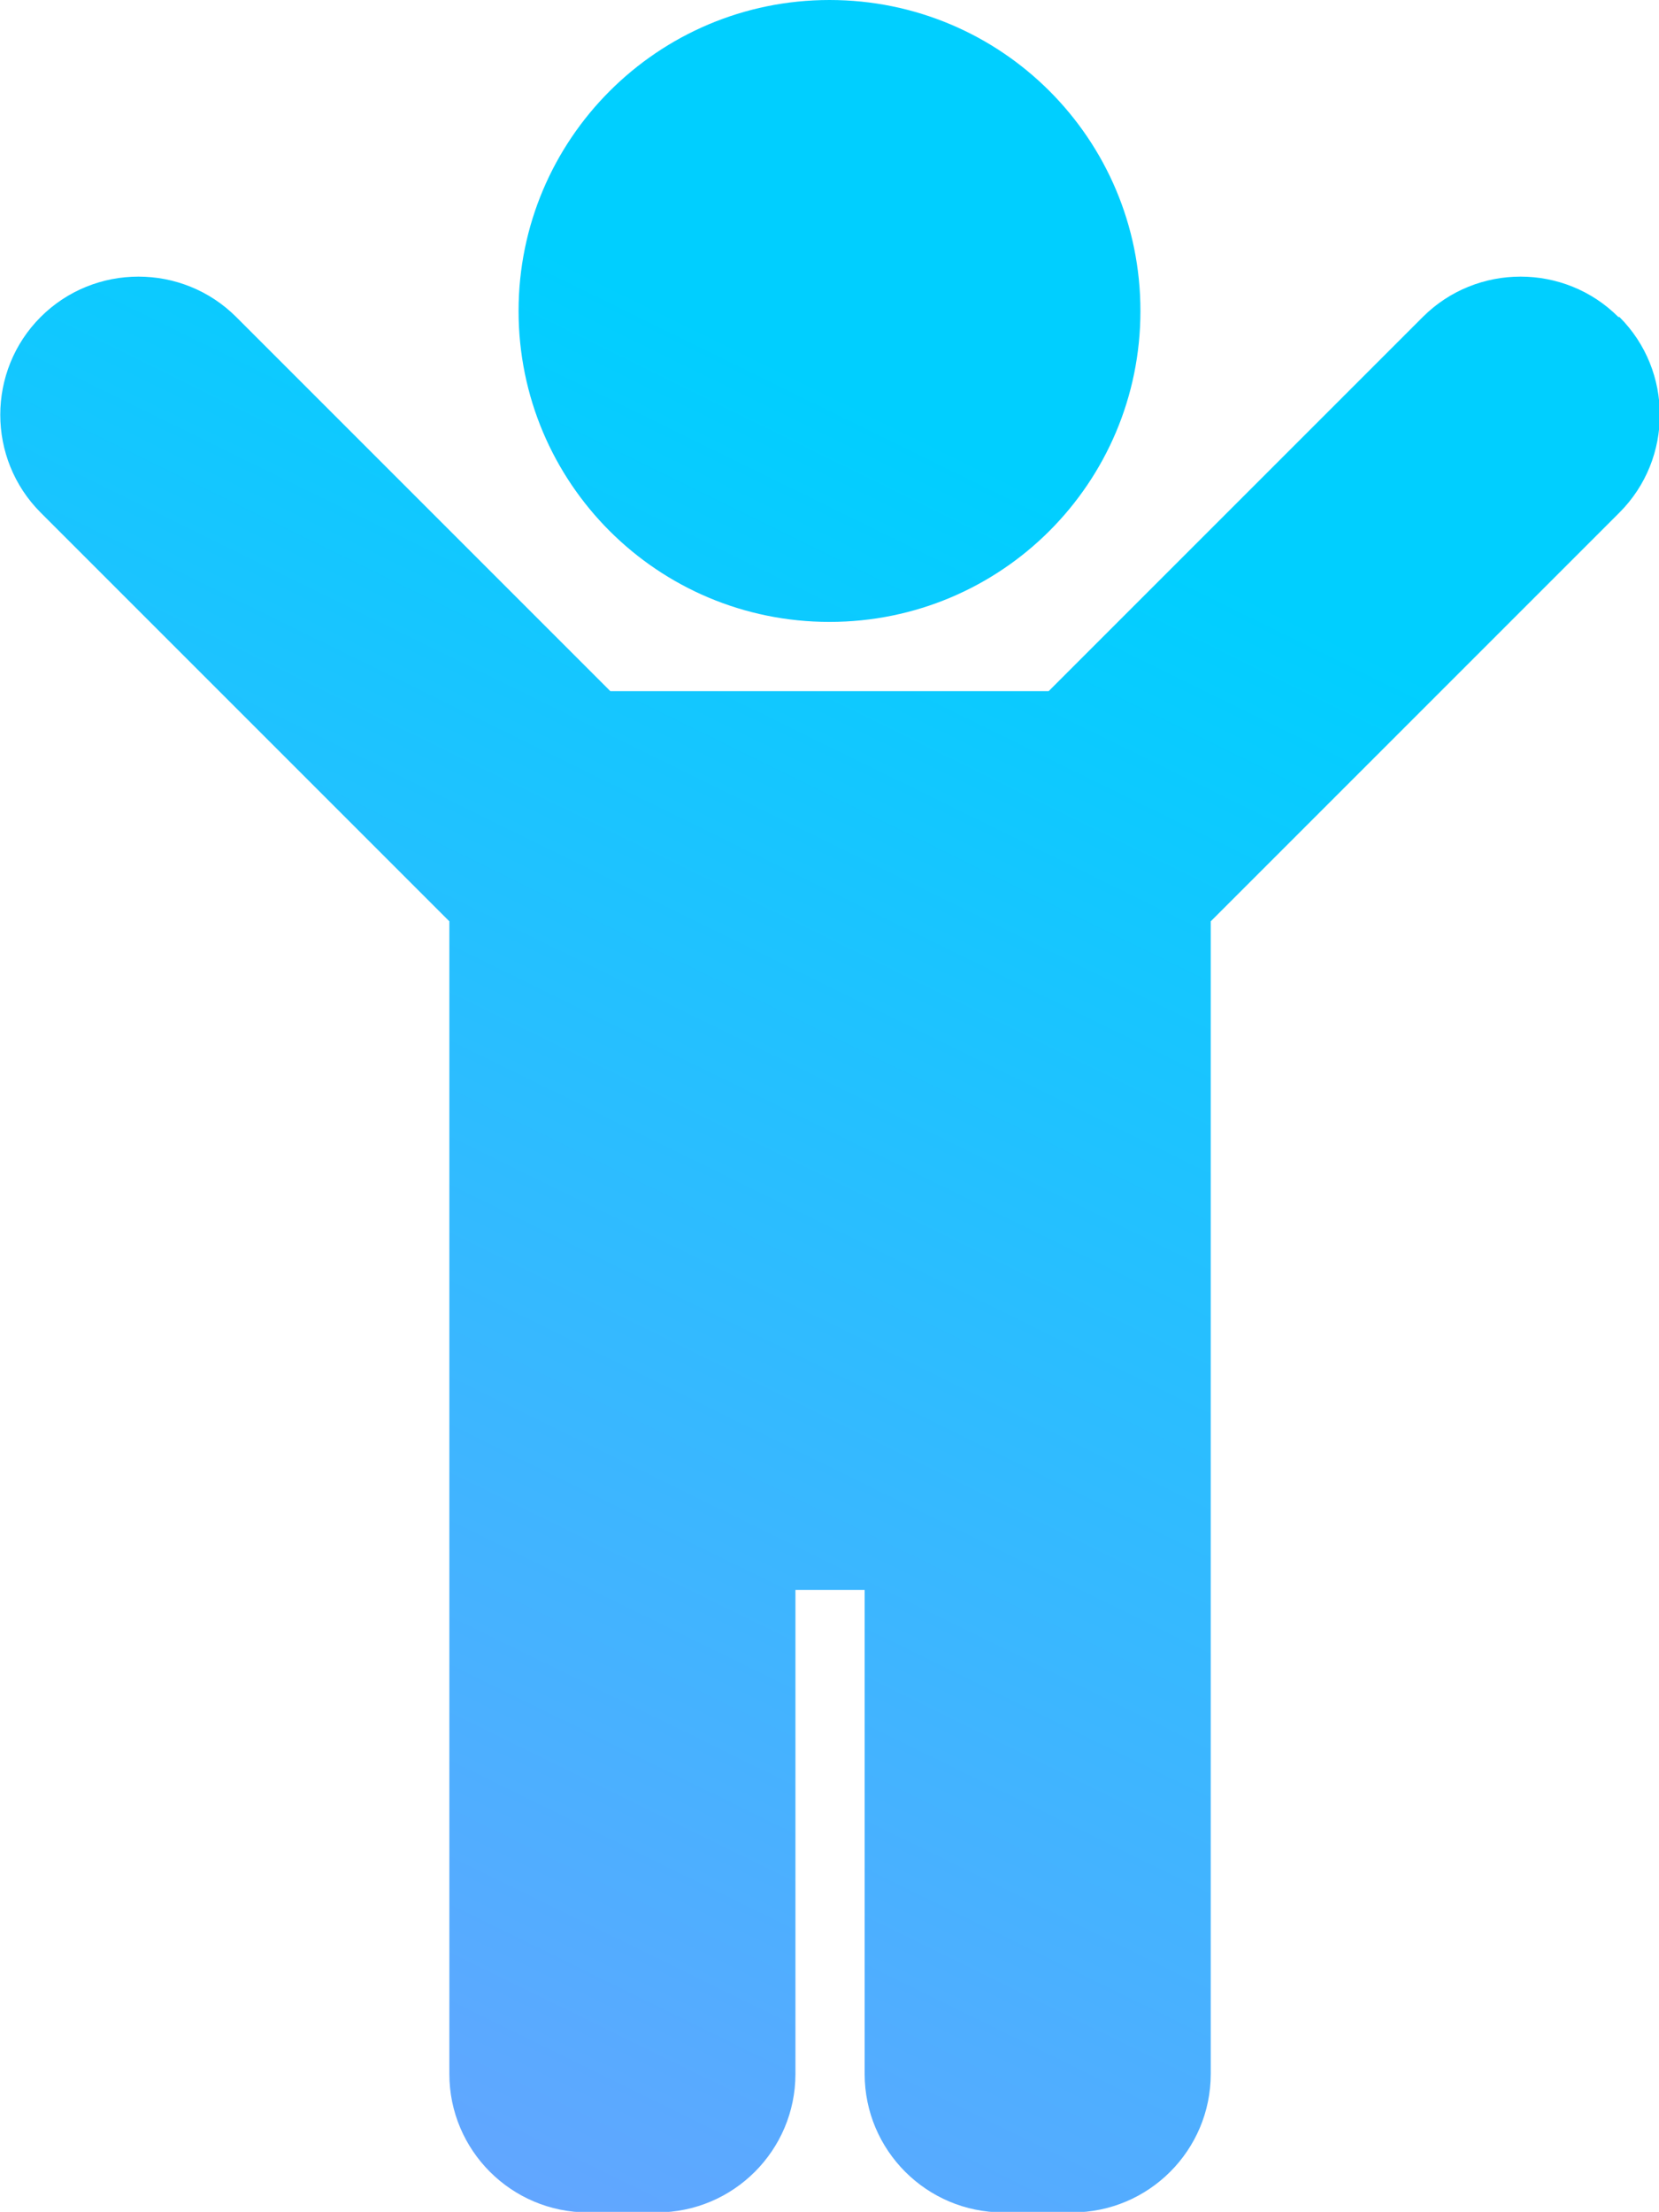 <?xml version="1.0" encoding="UTF-8"?><svg id="Layer_2" xmlns="http://www.w3.org/2000/svg" xmlns:xlink="http://www.w3.org/1999/xlink" viewBox="0 0 30.2 40.26"><defs><style>.cls-1{fill:url(#linear-gradient);}</style><linearGradient id="linear-gradient" x1="-6.91" y1="59.16" x2="17.98" y2="8.45" gradientUnits="userSpaceOnUse"><stop offset="0" stop-color="#ad87ff"/><stop offset="1" stop-color="#00cfff"/></linearGradient></defs><g id="Layer_1-2"><path id="Icon_awesome-child" class="cls-1" d="m9.44,5.66C9.44,2.54,11.97,0,15.1,0c3.13,0,5.66,2.53,5.66,5.66,0,3.13-2.53,5.66-5.66,5.66h0c-3.13,0-5.66-2.53-5.66-5.66h0Zm20.02.11c-.98-.98-2.58-.98-3.56,0h0s-6.81,6.81-6.81,6.81h-7.98l-6.81-6.81c-.98-.98-2.58-.98-3.56,0-.98.98-.98,2.58,0,3.56h0l7.44,7.44v20.98c0,1.39,1.13,2.52,2.52,2.52h1.26c1.39,0,2.52-1.13,2.52-2.52v-8.81h1.26v8.81c0,1.39,1.13,2.52,2.52,2.52h1.26c1.39,0,2.52-1.13,2.52-2.52v-20.98l7.44-7.44c.98-.98.98-2.58,0-3.56h0s0,0,0,0Z"/></g></svg>